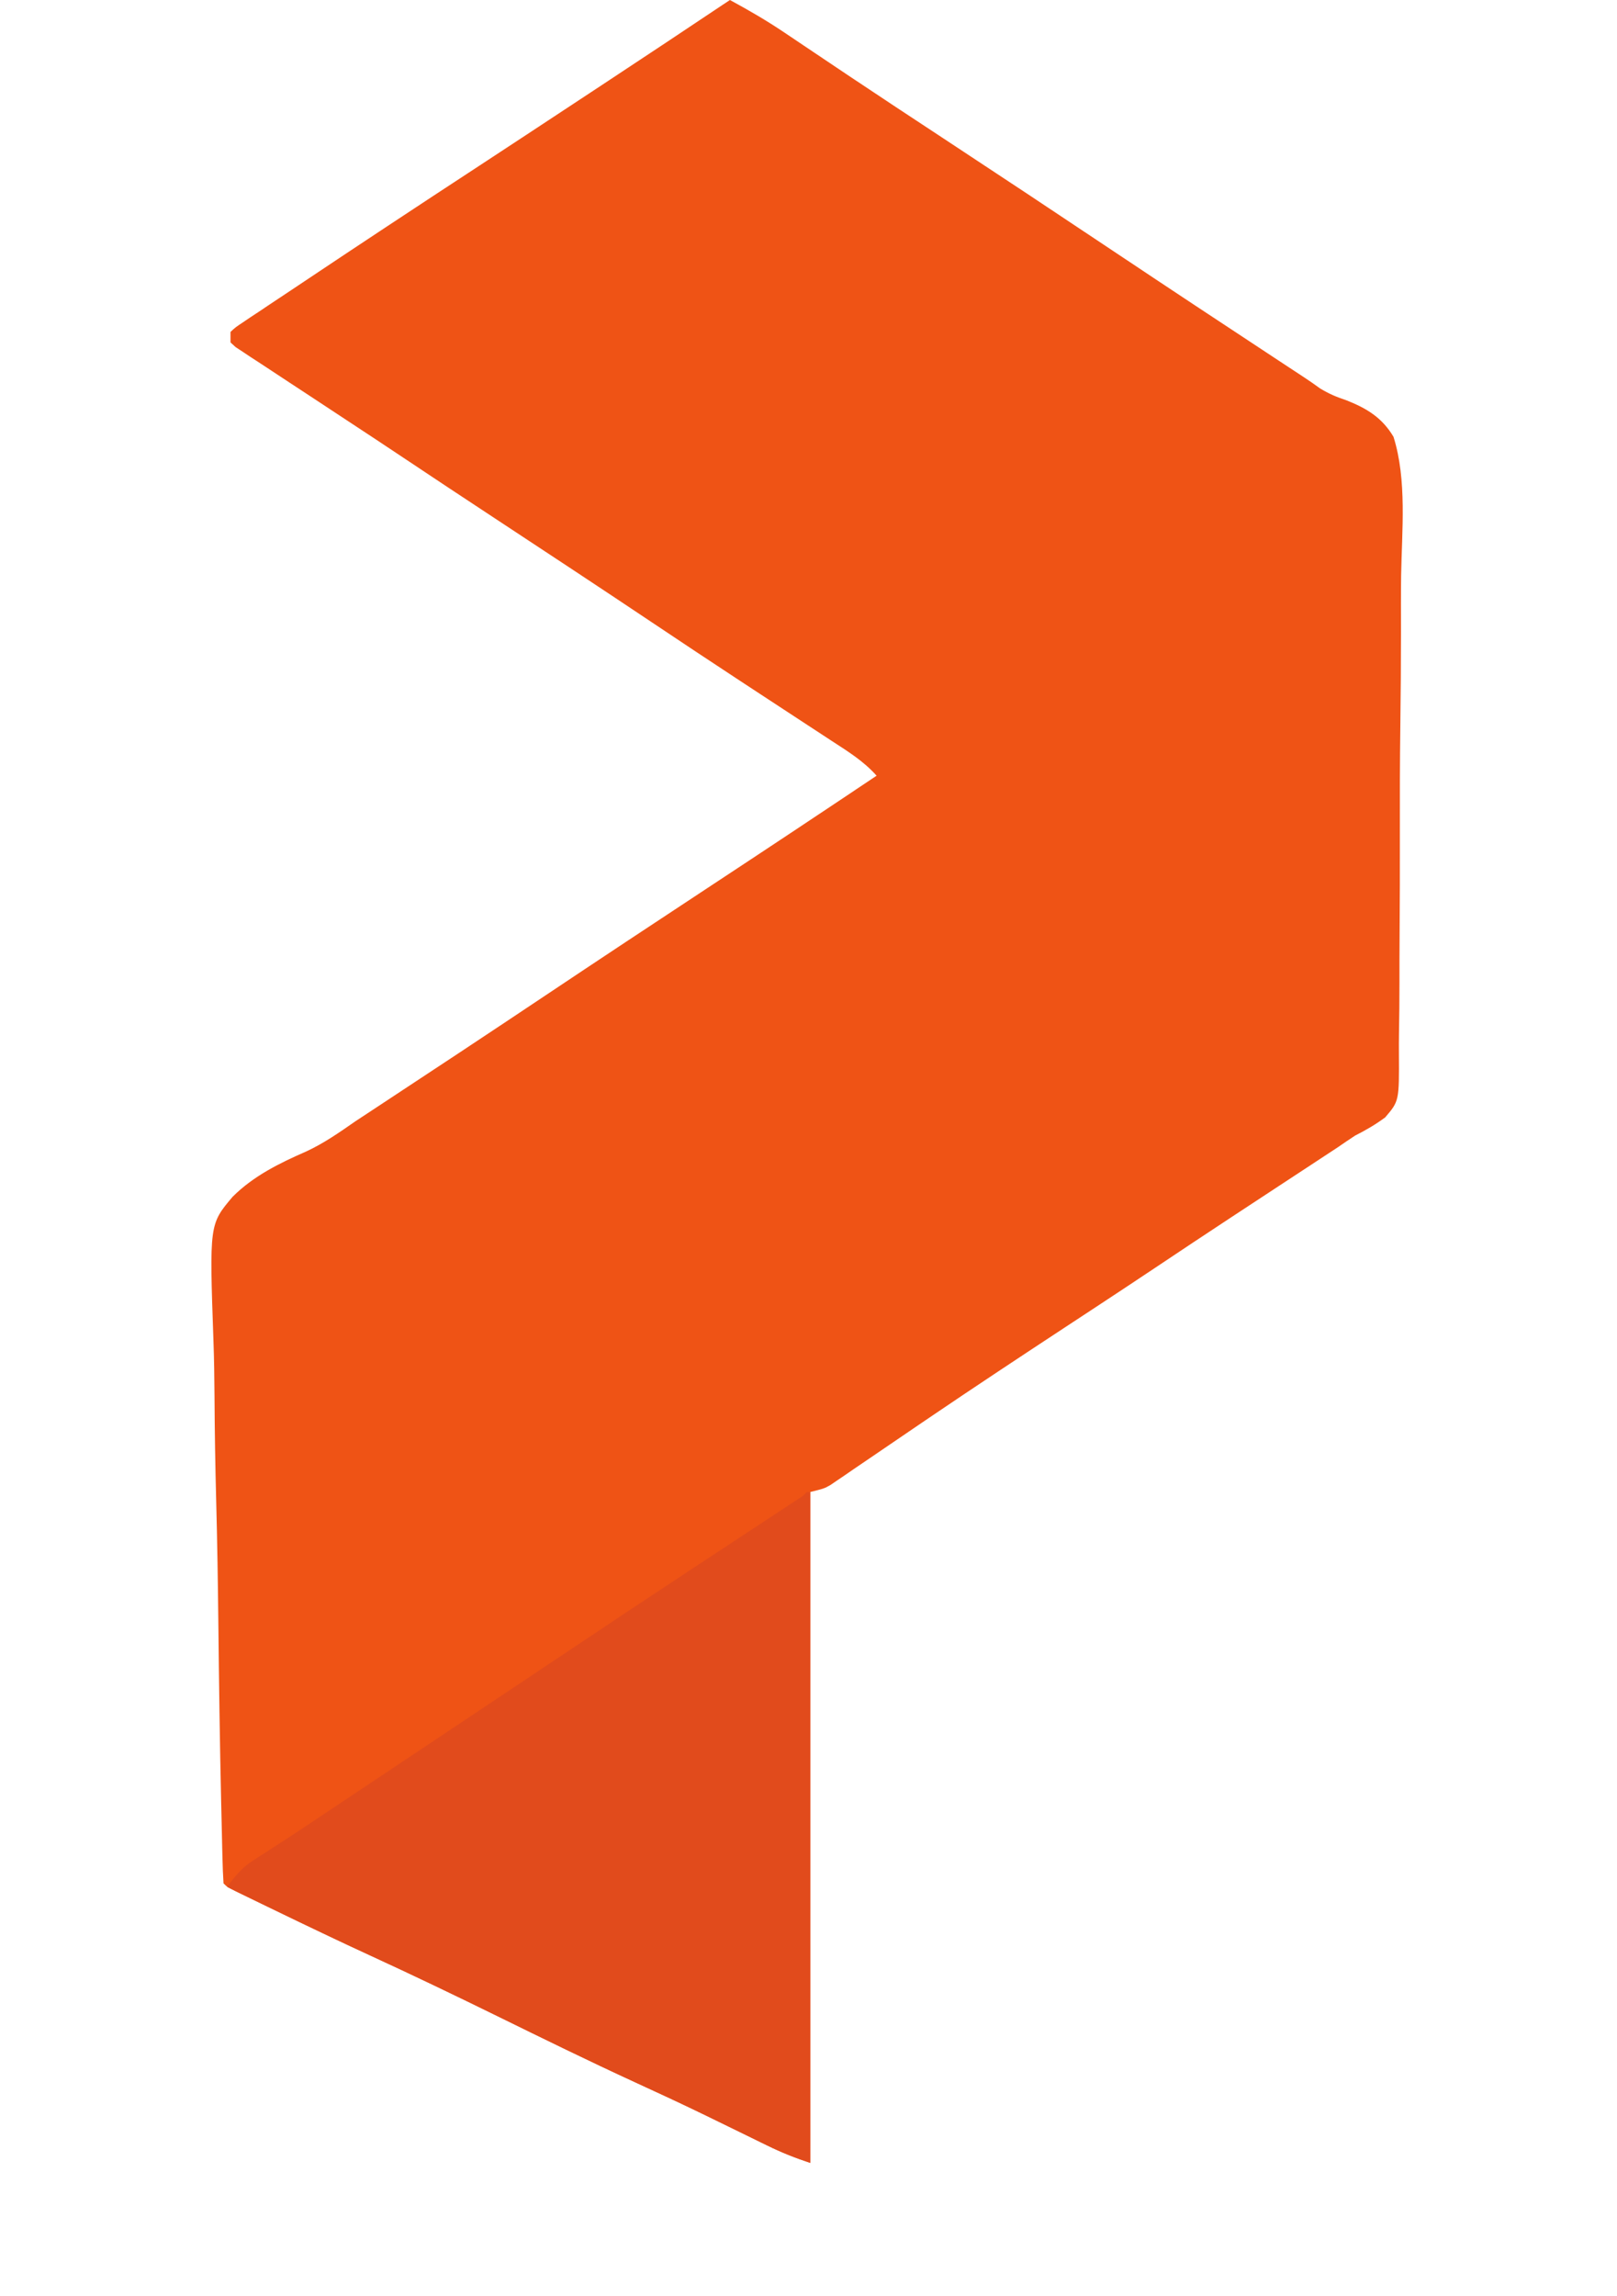 <?xml version="1.0" encoding="UTF-8"?>
<svg version="1.1" xmlns="http://www.w3.org/2000/svg" width="463" height="657">
<path d="M0 0 C5.334 2.894 10.513 5.887 15.551 9.281 C16.15 9.683 16.749 10.085 17.366 10.498 C18.666 11.37 19.964 12.244 21.262 13.118 C24.906 15.574 28.559 18.017 32.211 20.461 C32.994 20.985 33.776 21.509 34.583 22.049 C43.245 27.844 51.951 33.571 60.658 39.297 C77.004 50.048 93.31 60.855 109.578 71.722 C125.313 82.231 141.101 92.661 156.91 103.059 C157.784 103.634 158.659 104.209 159.559 104.802 C161.147 105.846 162.736 106.89 164.324 107.934 C165.902 108.971 167.452 110.051 168.98 111.161 C171.599 112.756 173.684 113.607 176.549 114.57 C182.376 116.887 186.73 119.513 190 125 C193.902 137.363 192.399 151.949 192.187 164.724 C192.115 170.048 192.137 175.371 192.146 180.696 C192.147 189.631 192.077 198.563 191.962 207.497 C191.83 217.816 191.8 228.131 191.828 238.451 C191.852 248.397 191.814 258.343 191.745 268.289 C191.715 272.514 191.706 276.738 191.713 280.963 C191.718 285.939 191.667 290.911 191.573 295.886 C191.548 297.707 191.541 299.53 191.554 301.352 C191.633 315.084 191.633 315.084 187.624 319.788 C184.832 321.85 182.094 323.438 179 325 C177.335 326.096 175.681 327.209 174.045 328.348 C172.378 329.446 170.71 330.541 169.039 331.633 C168.128 332.232 167.217 332.831 166.278 333.448 C163.395 335.343 160.51 337.234 157.625 339.125 C153.846 341.606 150.067 344.088 146.289 346.57 C144.879 347.496 144.879 347.496 143.441 348.441 C136.193 353.205 128.973 358.01 121.761 362.828 C115.801 366.807 109.825 370.758 103.836 374.691 C102.991 375.246 102.146 375.801 101.276 376.373 C99.538 377.515 97.8 378.656 96.062 379.797 C83.234 388.223 70.43 396.679 57.727 405.293 C56.736 405.964 55.745 406.635 54.725 407.327 C49.947 410.567 45.174 413.814 40.408 417.073 C38.689 418.241 36.969 419.41 35.25 420.578 C34.08 421.384 34.08 421.384 32.886 422.206 C32.165 422.694 31.445 423.182 30.703 423.685 C30.081 424.11 29.459 424.536 28.817 424.974 C27 426 27 426 23 427 C23 490.36 23 553.72 23 619 C18.562 617.521 14.771 616.022 10.617 613.98 C9.713 613.539 9.713 613.539 8.791 613.089 C7.495 612.456 6.2 611.821 4.906 611.185 C1.402 609.464 -2.107 607.757 -5.617 606.051 C-6.331 605.704 -7.045 605.357 -7.78 605 C-14.231 601.872 -20.734 598.863 -27.25 595.875 C-40.383 589.838 -53.351 583.481 -66.326 577.113 C-78.487 571.147 -90.682 565.291 -102.991 559.636 C-112.106 555.44 -121.154 551.117 -130.188 546.75 C-131.225 546.25 -131.225 546.25 -132.283 545.74 C-134.225 544.803 -136.165 543.863 -138.105 542.922 C-139.221 542.381 -140.336 541.841 -141.485 541.284 C-144 540 -144 540 -145 539 C-145.157 536.55 -145.25 534.127 -145.302 531.674 C-145.322 530.898 -145.342 530.121 -145.362 529.321 C-145.428 526.7 -145.485 524.077 -145.542 521.455 C-145.586 519.583 -145.63 517.711 -145.674 515.838 C-146.064 498.68 -146.295 481.52 -146.481 464.358 C-146.609 452.823 -146.787 441.293 -147.092 429.761 C-147.357 419.7 -147.526 409.642 -147.581 399.576 C-147.613 394.251 -147.691 388.937 -147.885 383.615 C-149.048 350.375 -149.048 350.375 -142.393 342.503 C-136.404 336.538 -129.028 332.908 -121.358 329.554 C-116.27 327.2 -111.8 324.08 -107.215 320.883 C-105.519 319.761 -103.821 318.643 -102.119 317.531 C-85.708 306.744 -69.331 295.909 -53 285 C-37.527 274.664 -22.009 264.397 -6.465 254.167 C9.732 243.508 25.886 232.784 42 222 C38.292 217.828 33.786 215.055 29.145 212.039 C28.264 211.461 27.383 210.883 26.476 210.288 C24.58 209.045 22.683 207.804 20.785 206.565 C16.759 203.937 12.74 201.3 8.721 198.662 C6.688 197.328 4.654 195.995 2.621 194.661 C-5.783 189.151 -14.149 183.588 -22.5 178 C-37.438 168.012 -52.441 158.122 -67.453 148.246 C-76.361 142.385 -85.256 136.506 -94.121 130.581 C-99.109 127.251 -104.114 123.948 -109.129 120.658 C-112.857 118.21 -116.58 115.754 -120.302 113.297 C-122.214 112.038 -124.128 110.782 -126.044 109.53 C-128.851 107.695 -131.649 105.847 -134.445 103.996 C-135.308 103.437 -136.17 102.877 -137.058 102.301 C-137.841 101.78 -138.624 101.258 -139.43 100.72 C-140.122 100.266 -140.814 99.811 -141.527 99.343 C-142.256 98.678 -142.256 98.678 -143 98 C-143 97.01 -143 96.02 -143 95 C-141.603 93.693 -141.603 93.693 -139.608 92.362 C-138.859 91.855 -138.109 91.348 -137.337 90.826 C-136.508 90.28 -135.679 89.734 -134.824 89.172 C-133.966 88.595 -133.107 88.019 -132.222 87.425 C-129.384 85.523 -126.536 83.636 -123.688 81.75 C-121.706 80.427 -119.725 79.104 -117.744 77.779 C-111.84 73.837 -105.922 69.916 -100 66 C-99.186 65.462 -98.373 64.923 -97.535 64.369 C-89.024 58.741 -80.495 53.142 -71.956 47.557 C-62.957 41.667 -53.976 35.748 -44.995 29.829 C-42.234 28.009 -39.472 26.19 -36.709 24.371 C-24.444 16.291 -12.213 8.16 0 0 Z " fill="#EF5315" transform="translate(209,0)"/>
<path d="M0 0 C0.33 0 0.66 0 1 0 C1 63.36 1 126.72 1 192 C-3.438 190.521 -7.229 189.022 -11.383 186.98 C-11.985 186.686 -12.588 186.392 -13.209 186.089 C-14.505 185.456 -15.8 184.821 -17.094 184.185 C-20.598 182.464 -24.107 180.757 -27.617 179.051 C-28.331 178.704 -29.045 178.357 -29.78 178 C-36.231 174.872 -42.734 171.863 -49.25 168.875 C-62.383 162.838 -75.351 156.481 -88.326 150.113 C-100.487 144.148 -112.679 138.289 -124.989 132.638 C-138.76 126.303 -152.375 119.642 -166 113 C-163.789 110.108 -161.823 107.584 -158.75 105.605 C-158.14 105.207 -157.531 104.808 -156.902 104.396 C-156.275 103.998 -155.647 103.599 -155 103.188 C-153.771 102.39 -152.541 101.591 -151.312 100.793 C-150.642 100.36 -149.971 99.928 -149.28 99.482 C-144.49 96.368 -139.751 93.175 -135 90 C-132.817 88.544 -130.633 87.088 -128.449 85.633 C-127.335 84.89 -126.222 84.148 -125.108 83.405 C-112.866 75.244 -100.625 67.083 -88.383 58.922 C-87.554 58.369 -86.725 57.816 -85.87 57.247 C-84.097 56.065 -82.323 54.882 -80.55 53.7 C-75.764 50.511 -70.98 47.319 -66.199 44.121 C-55.332 36.858 -44.444 29.627 -33.527 22.438 C-32.029 21.45 -32.029 21.45 -30.5 20.443 C-25.455 17.122 -20.41 13.803 -15.363 10.486 C-13.5 9.26 -11.637 8.034 -9.773 6.809 C-8.902 6.237 -8.03 5.664 -7.132 5.075 C-6.338 4.552 -5.543 4.029 -4.724 3.49 C-4.026 3.031 -3.328 2.573 -2.609 2.1 C-1.035 1.097 -1.035 1.097 0 0 Z " fill="#E14B1C" transform="translate(231,427)"/>
</svg>
